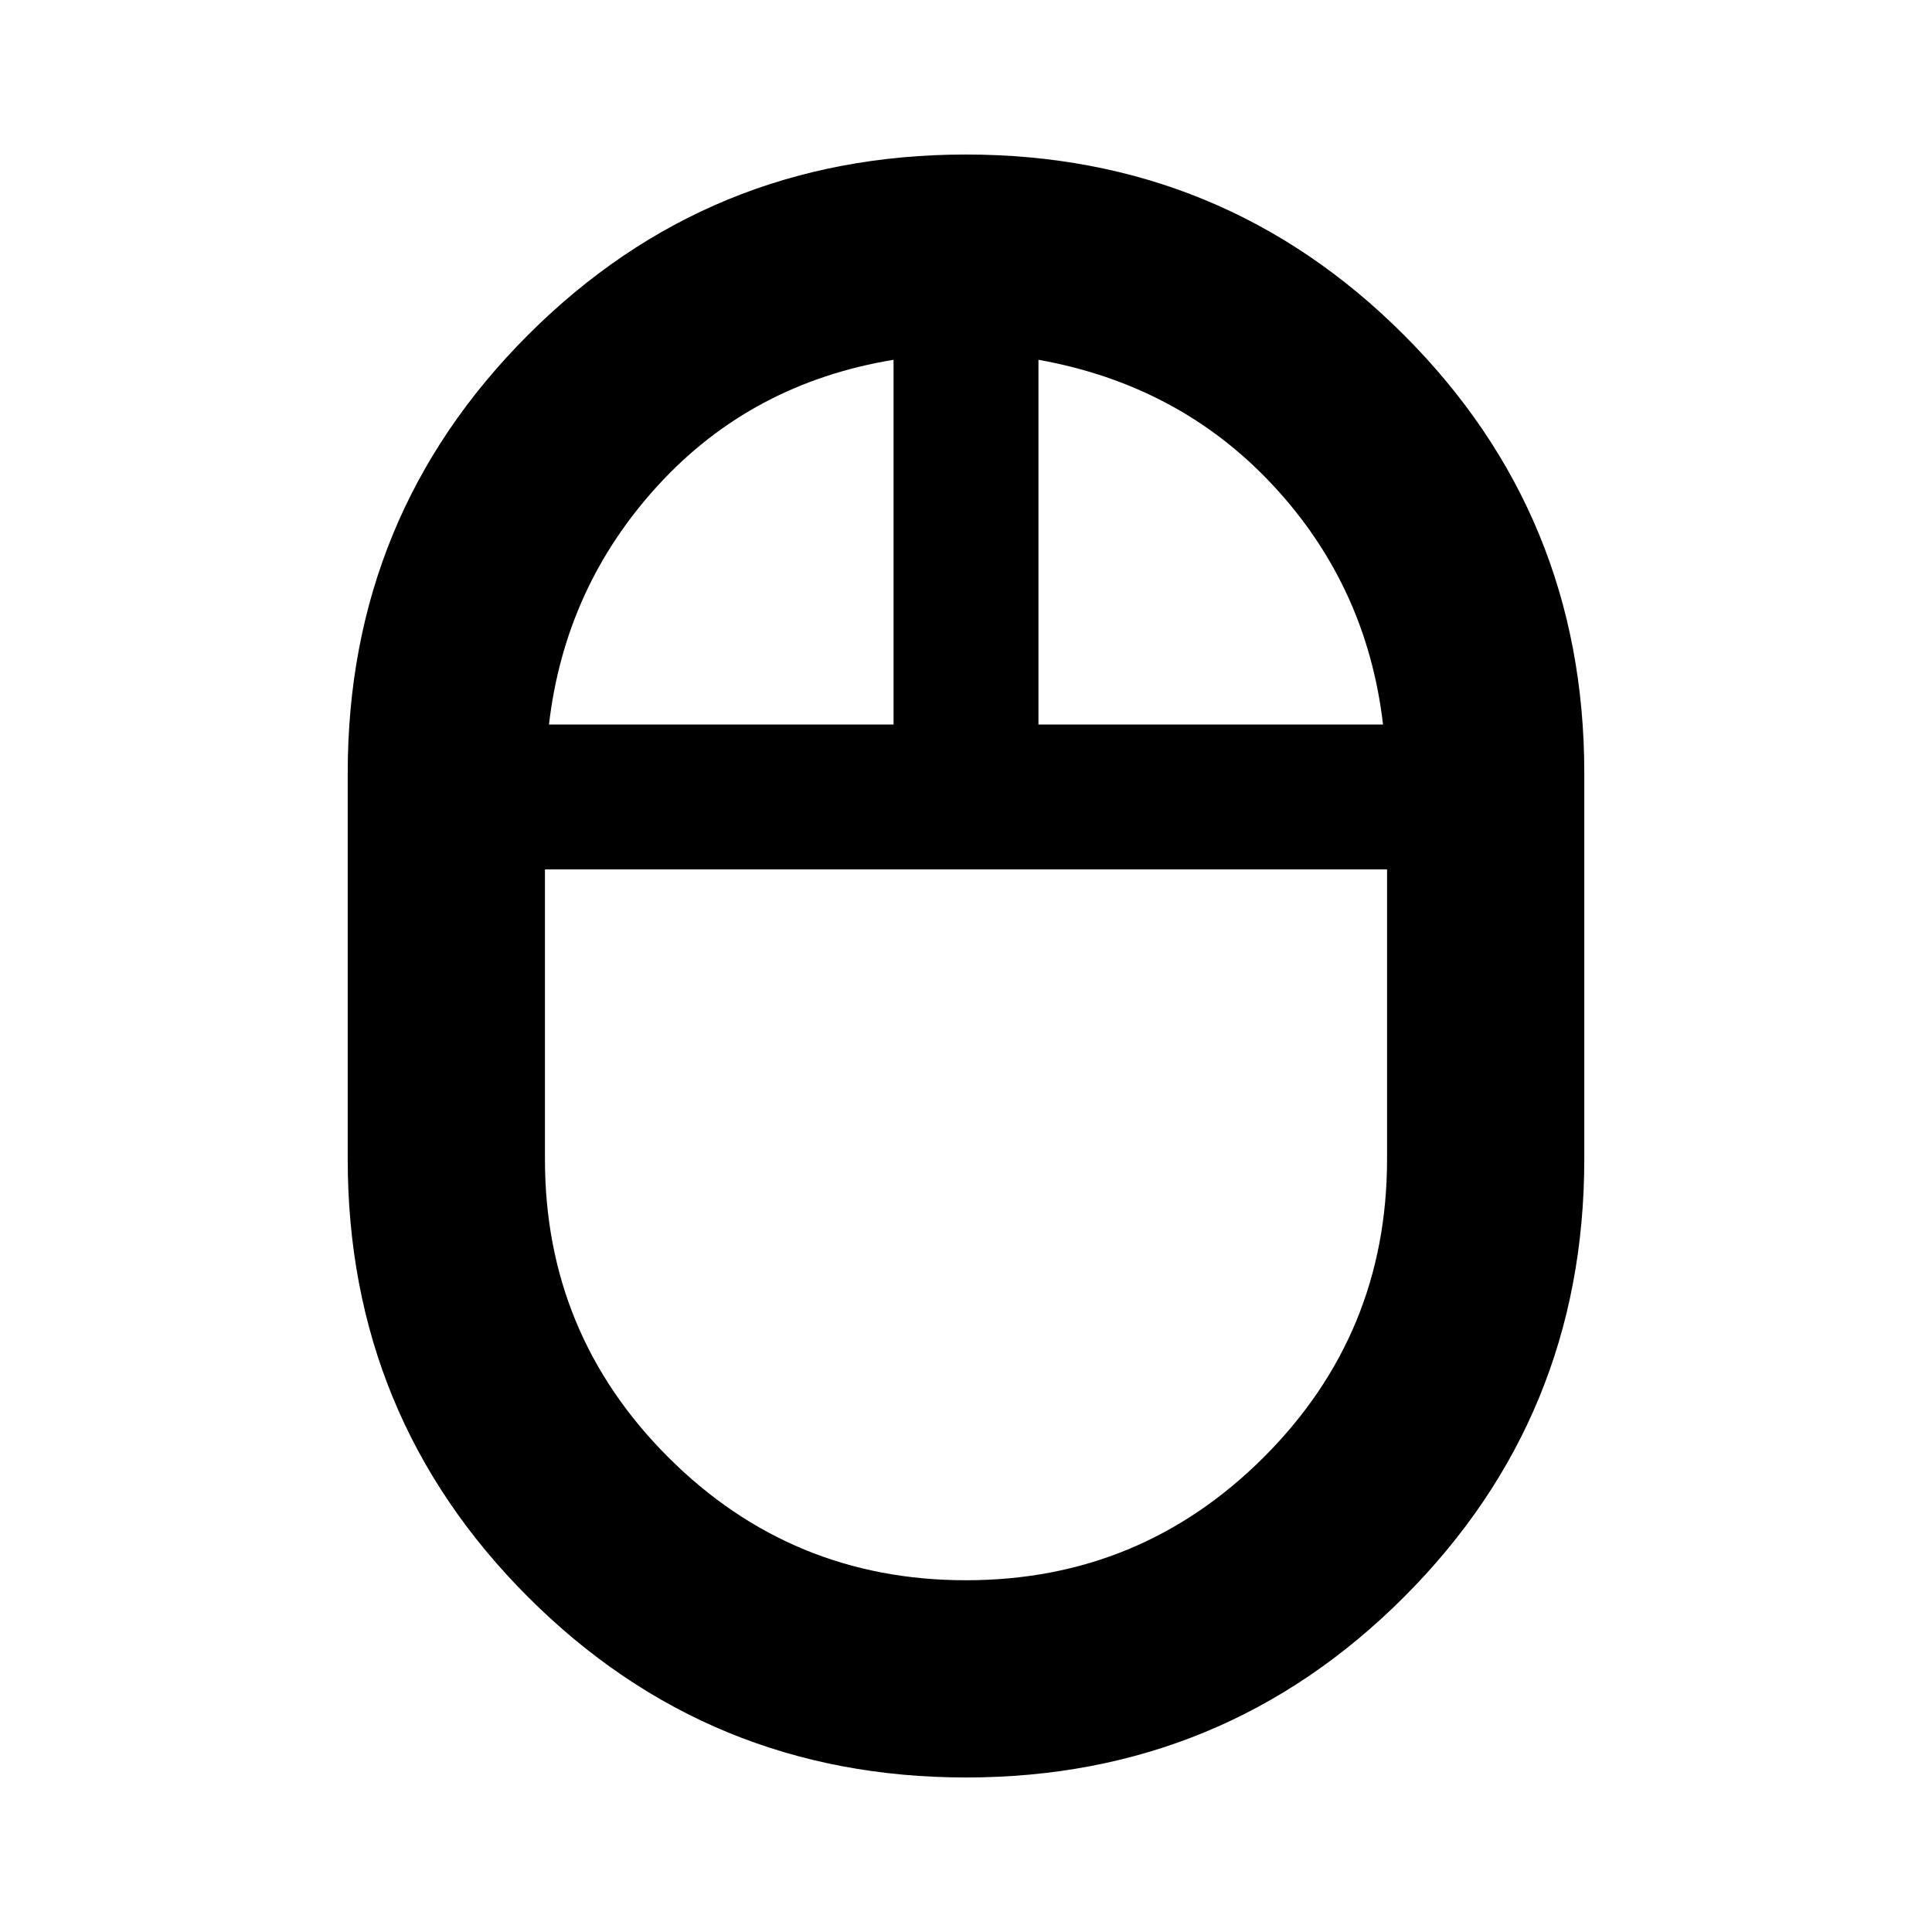 <svg xmlns="http://www.w3.org/2000/svg" height="20" viewBox="0 -960 960 960" width="20"><path d="M480.03-76.78q-127.94 0-217.6-89.63-89.65-89.63-89.65-217.59v-192q0-127.96 89.62-217.59 89.62-89.63 217.57-89.63 127.94 0 217.6 89.63 89.65 89.63 89.65 217.59v192q0 127.96-89.62 217.59-89.62 89.63-217.57 89.63ZM516-600h171.22q-8-68.61-54.46-118.63Q586.3-768.65 516-781.22V-600Zm-243.22 0H444v-181.22q-70.3 11.57-116.76 62.09-46.46 50.52-54.46 119.13Zm207.21 425.22q86.82 0 148.03-61.2 61.2-61.19 61.2-148.02v-144H270.78v144q0 86.81 61.2 148.02 61.19 61.2 148.01 61.2ZM480-524Zm36-76Zm-72 0Zm36 76Z"/></svg>